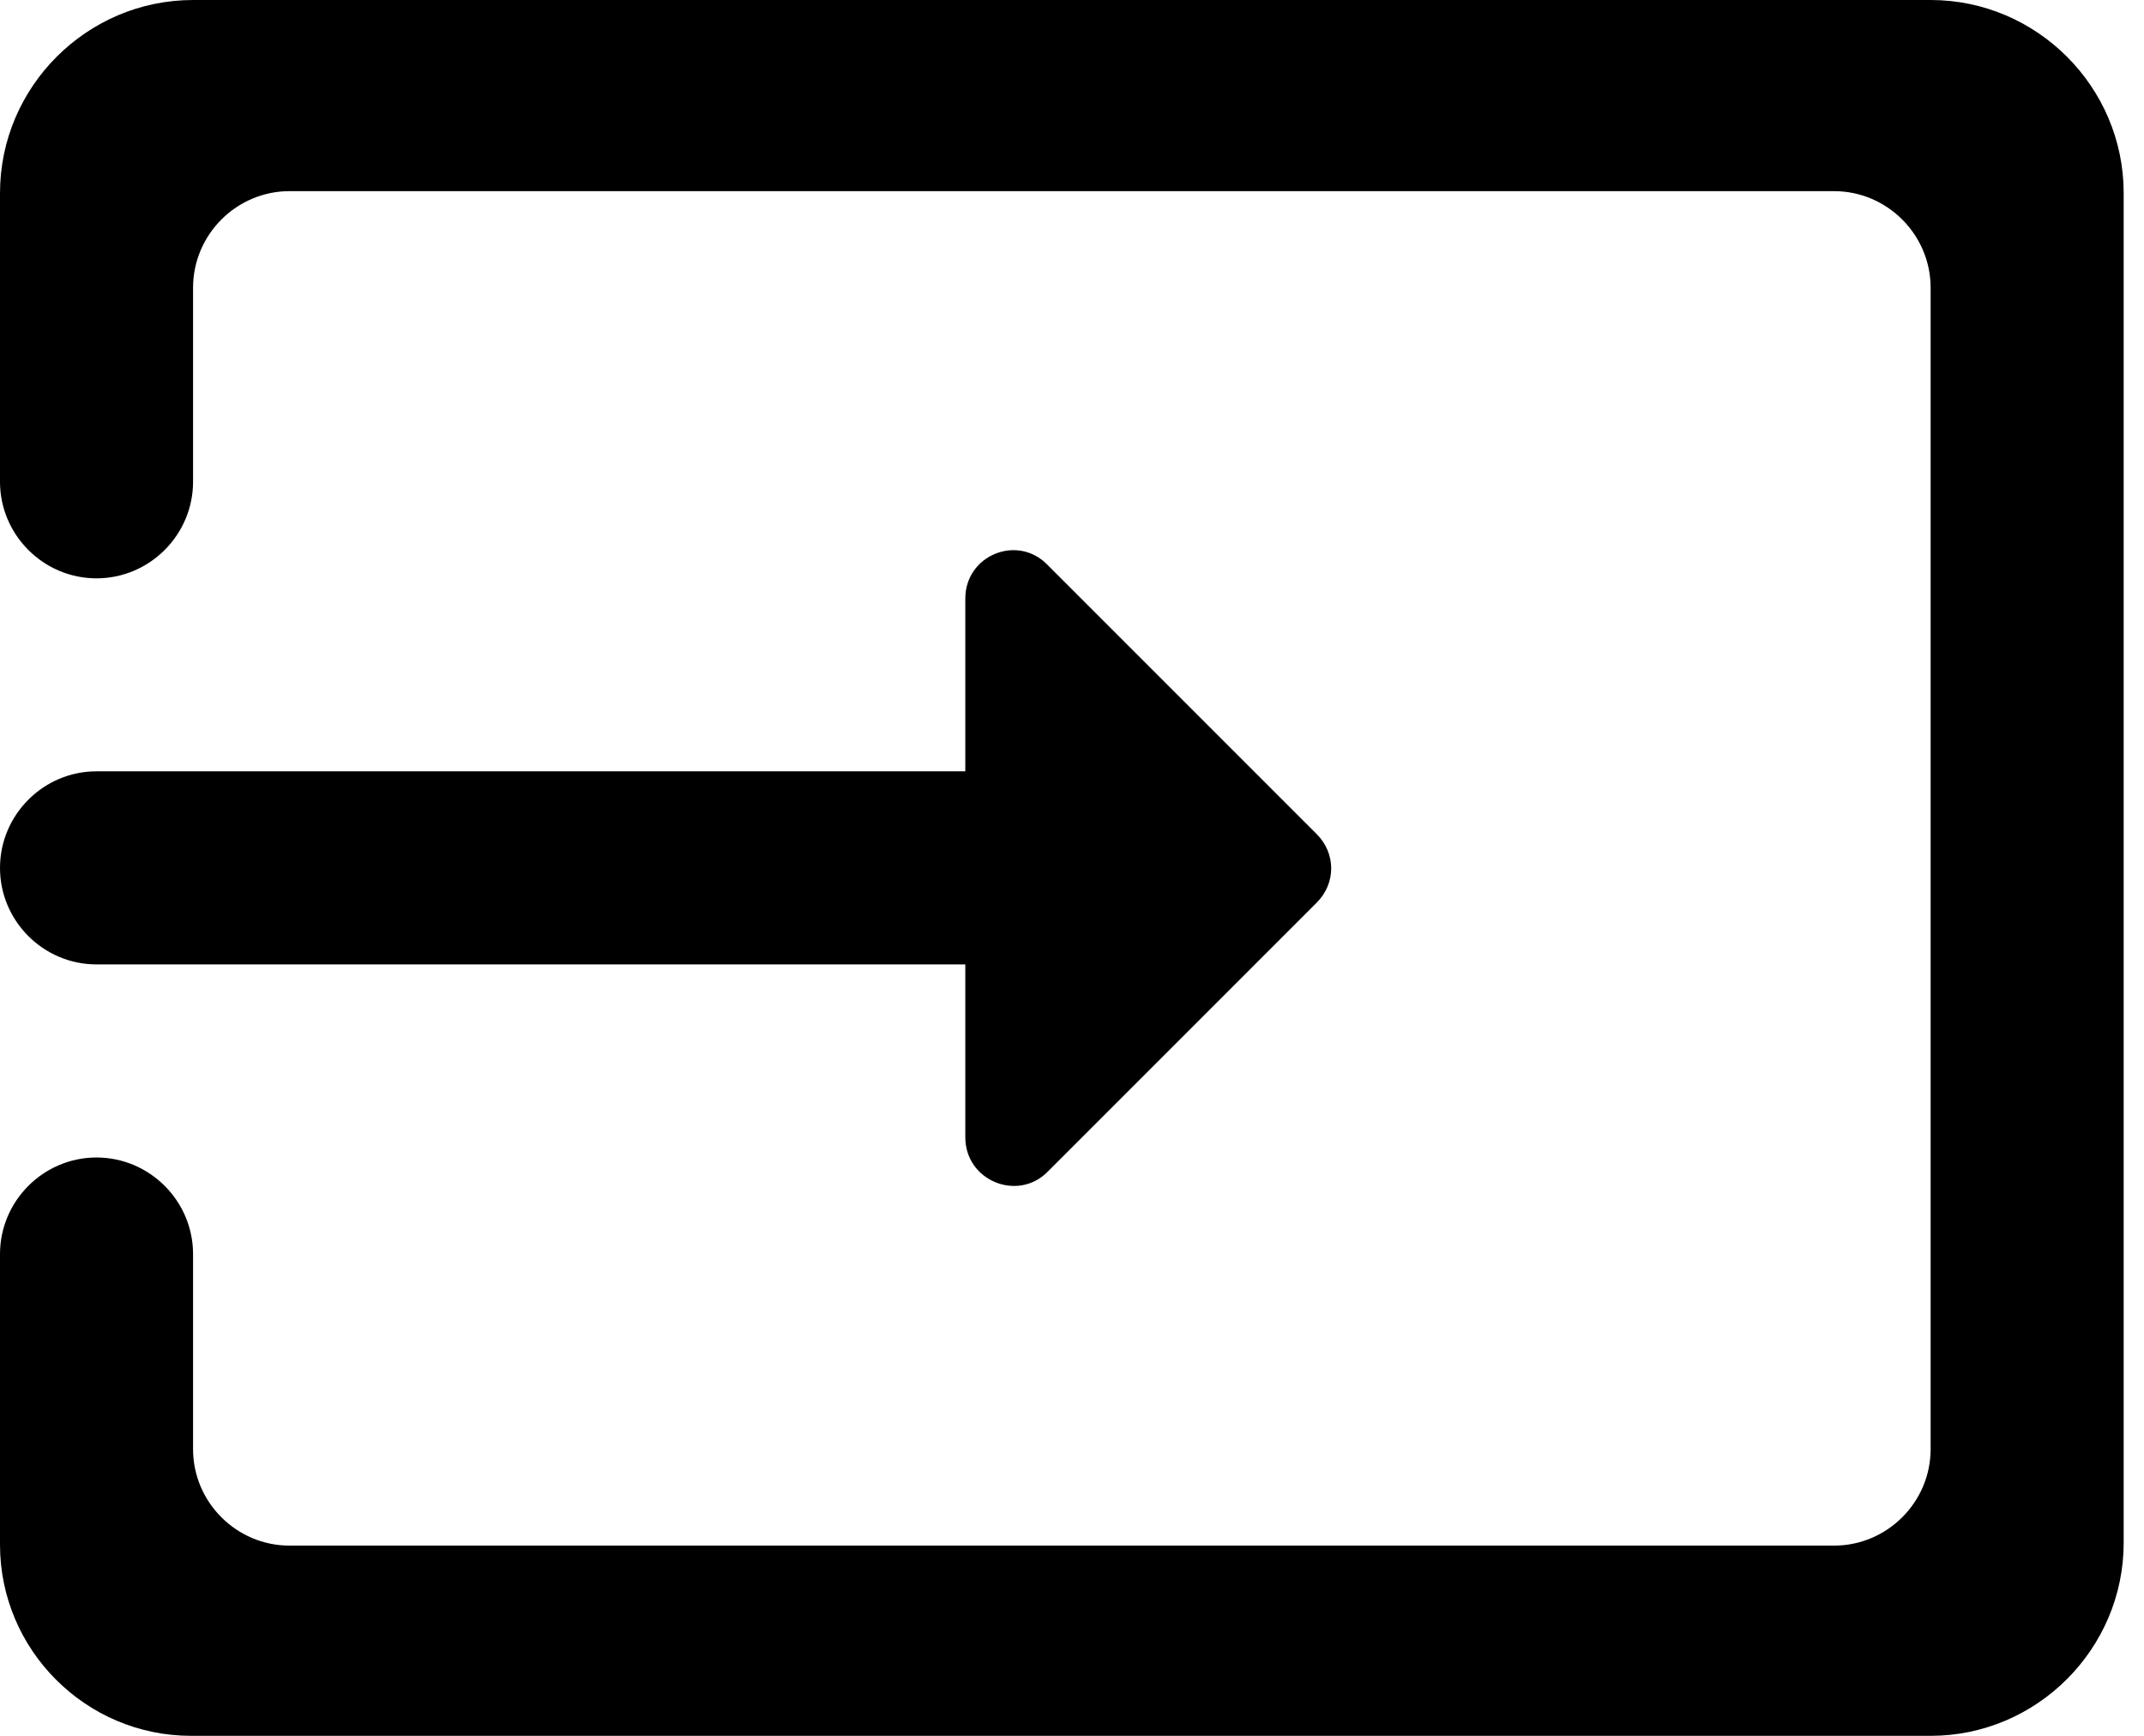 <svg width="21" height="17" viewBox="0 0 21 17"
    xmlns="http://www.w3.org/2000/svg">
    <path fill-rule="evenodd" clip-rule="evenodd" d="M1.891 0H18.91C19.95 0 20.801 0.851 20.801 1.891V15.109C20.801 16.149 19.95 17 18.91 17H1.872C0.841 17 0 16.159 0 15.128V12.282C0 11.762 0.425 11.336 0.945 11.336C1.466 11.336 1.891 11.762 1.891 12.282V14.192C1.891 14.712 2.316 15.137 2.836 15.137H17.964C18.484 15.137 18.91 14.712 18.91 14.192V2.818C18.91 2.298 18.484 1.872 17.964 1.872H2.836C2.316 1.872 1.891 2.298 1.891 2.818V4.718C1.891 5.238 1.466 5.664 0.945 5.664C0.425 5.664 0 5.238 0 4.718V1.891C0 0.851 0.851 0 1.891 0ZM12.897 8.84L10.259 11.478C9.966 11.771 9.455 11.563 9.455 11.138V9.445H0.945C0.425 9.445 0 9.02 0 8.5C0 7.98 0.425 7.554 0.945 7.554H9.455V5.862C9.455 5.437 9.966 5.229 10.259 5.531L12.897 8.169C13.086 8.358 13.086 8.651 12.897 8.84Z" fill="currentColor"/>
</svg>
